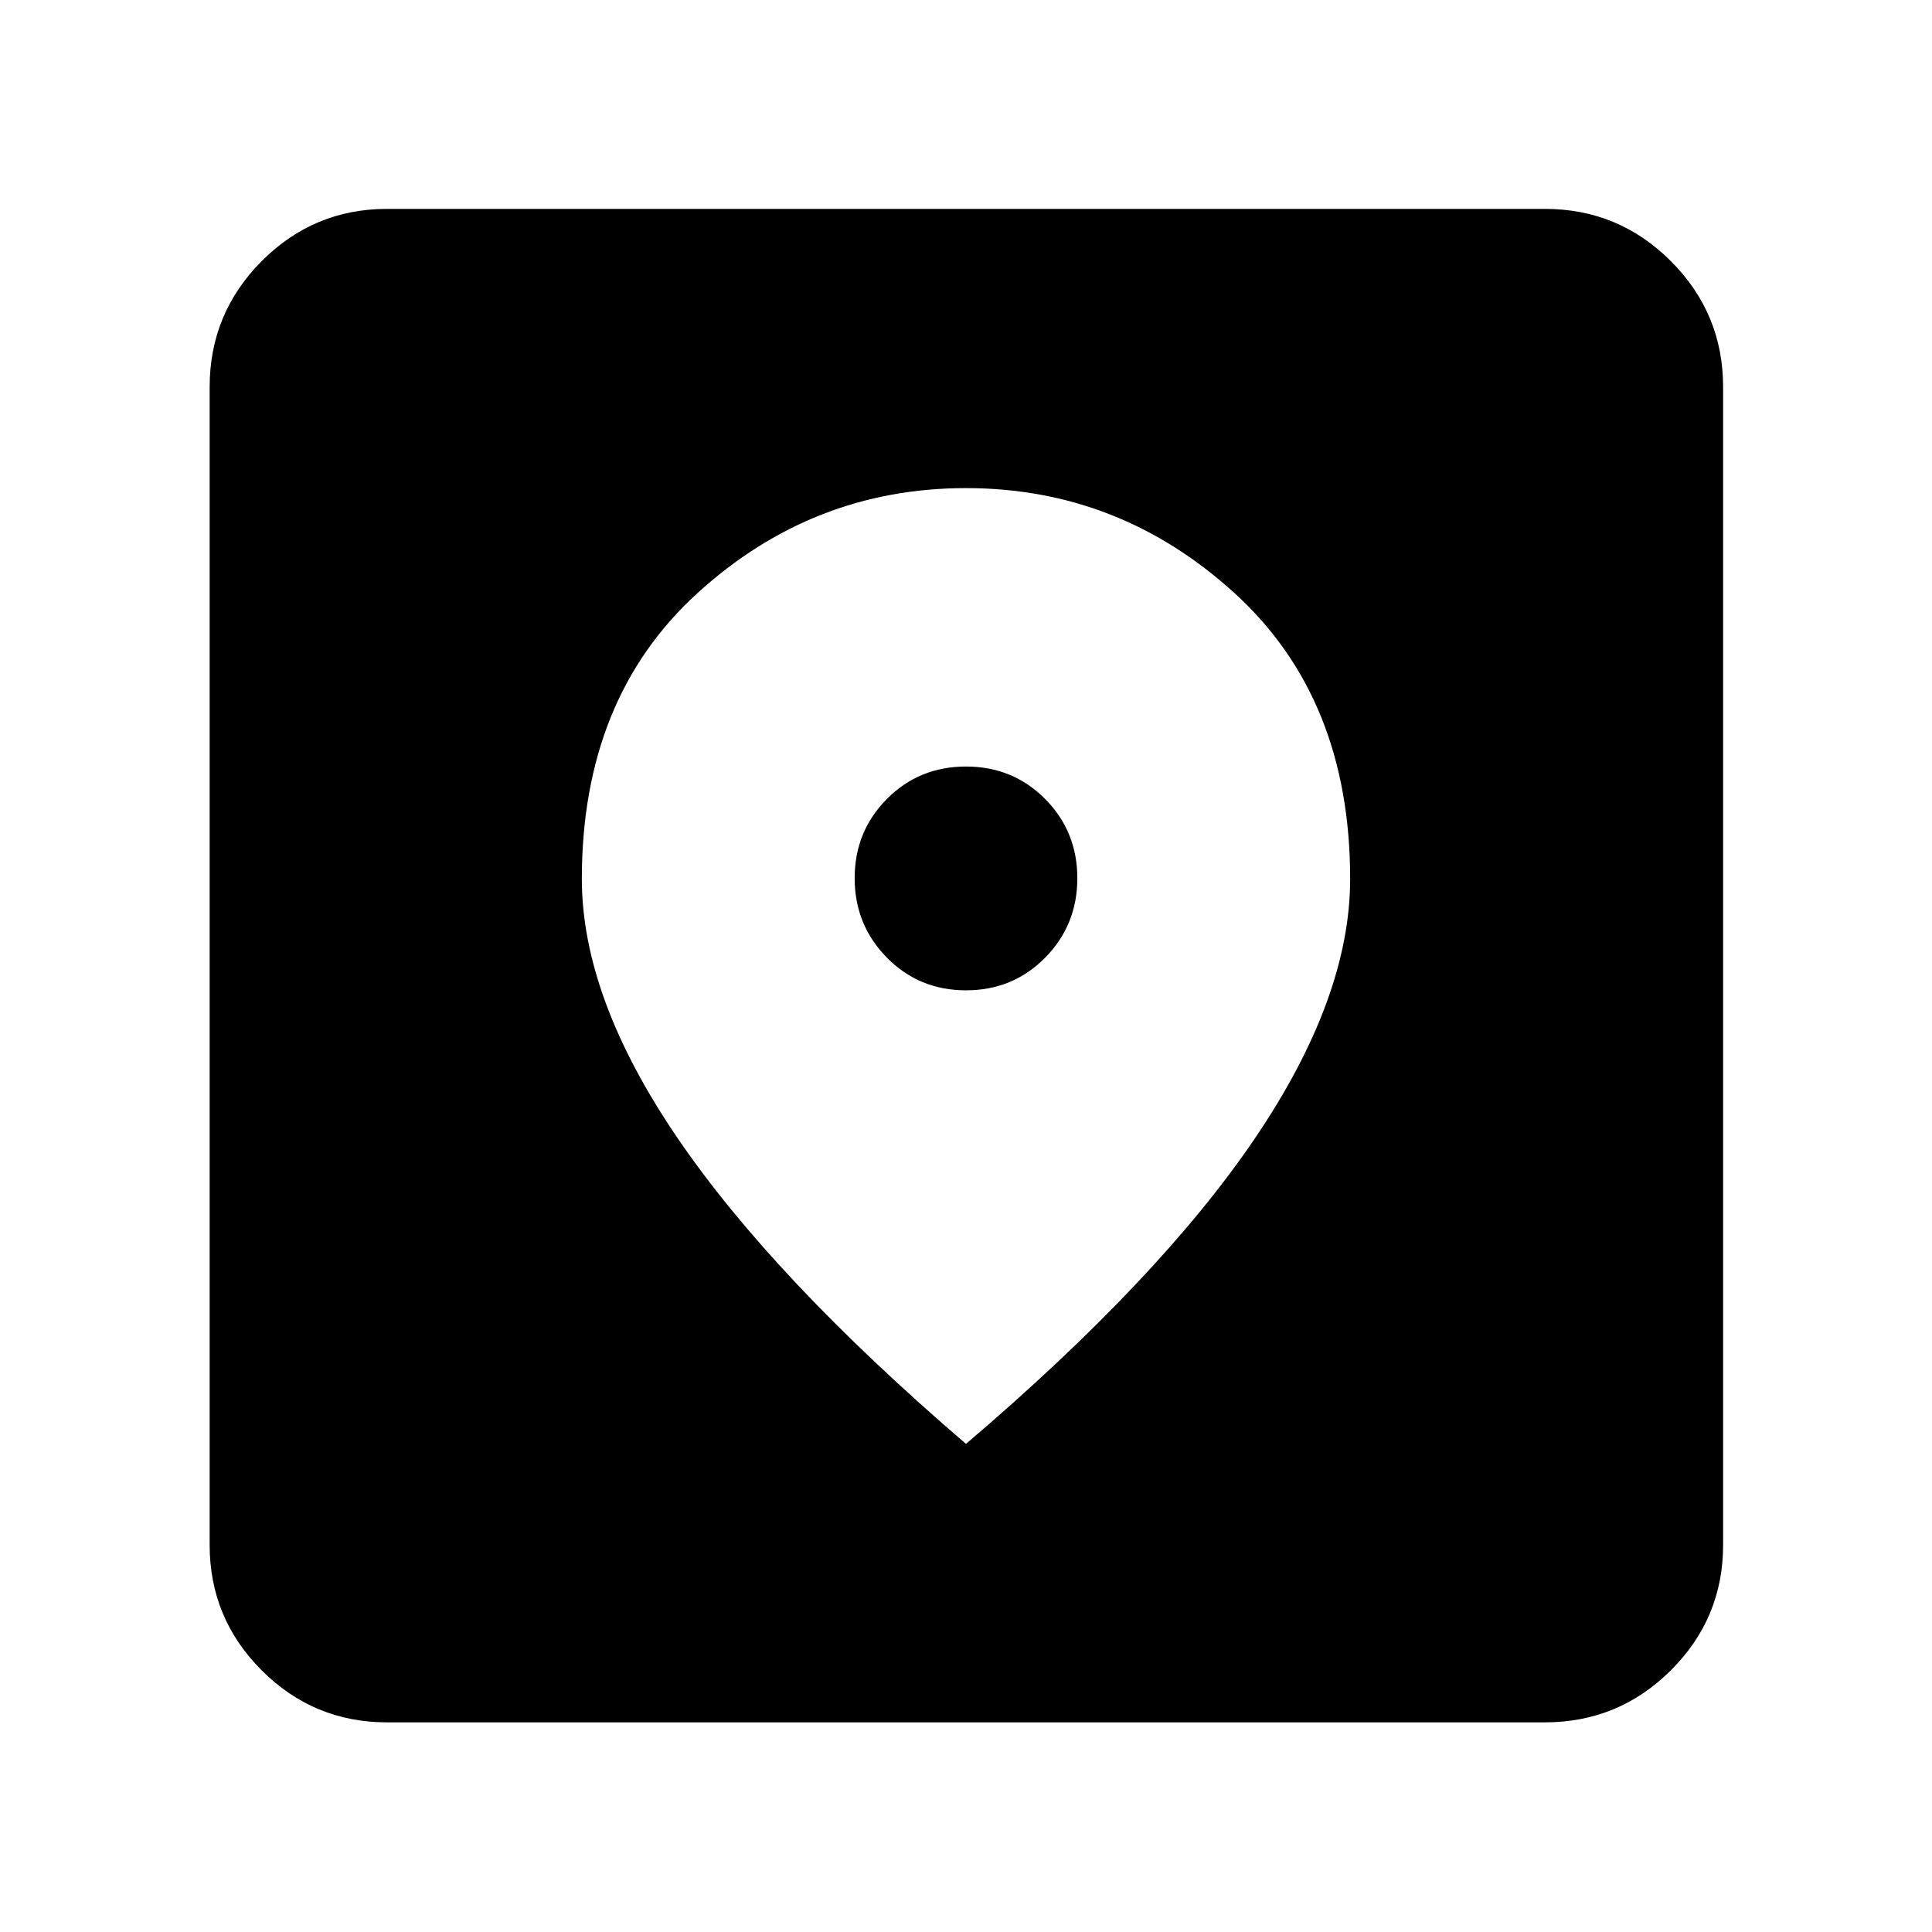 <svg xmlns="http://www.w3.org/2000/svg" height="40" viewBox="0 -960 960 960" width="40"><path d="M192.319-104.173q-36.44 0-62.293-25.853t-25.853-62.293v-575.362q0-36.595 25.853-62.559t62.293-25.964h575.362q36.595 0 62.559 25.964t25.964 62.559v575.362q0 36.44-25.964 62.293t-62.559 25.853H192.319ZM480-242.536q96.348-82.102 143.616-151.899 47.268-69.797 47.268-128.842 0-89.572-57.317-141.879Q556.251-717.464 480-717.464t-133.567 52.308q-57.317 52.307-57.317 141.879 0 59.045 47.601 128.842Q384.319-324.638 480-242.536Zm0-225.377q-23.306 0-39.312-16.245-16.007-16.244-16.007-39.485T440.688-563q16.006-16.116 39.312-16.116 23.306 0 39.312 16.116 16.007 16.116 16.007 39.391 0 23.276-16.007 39.486-16.006 16.21-39.312 16.21Z"/></svg>
